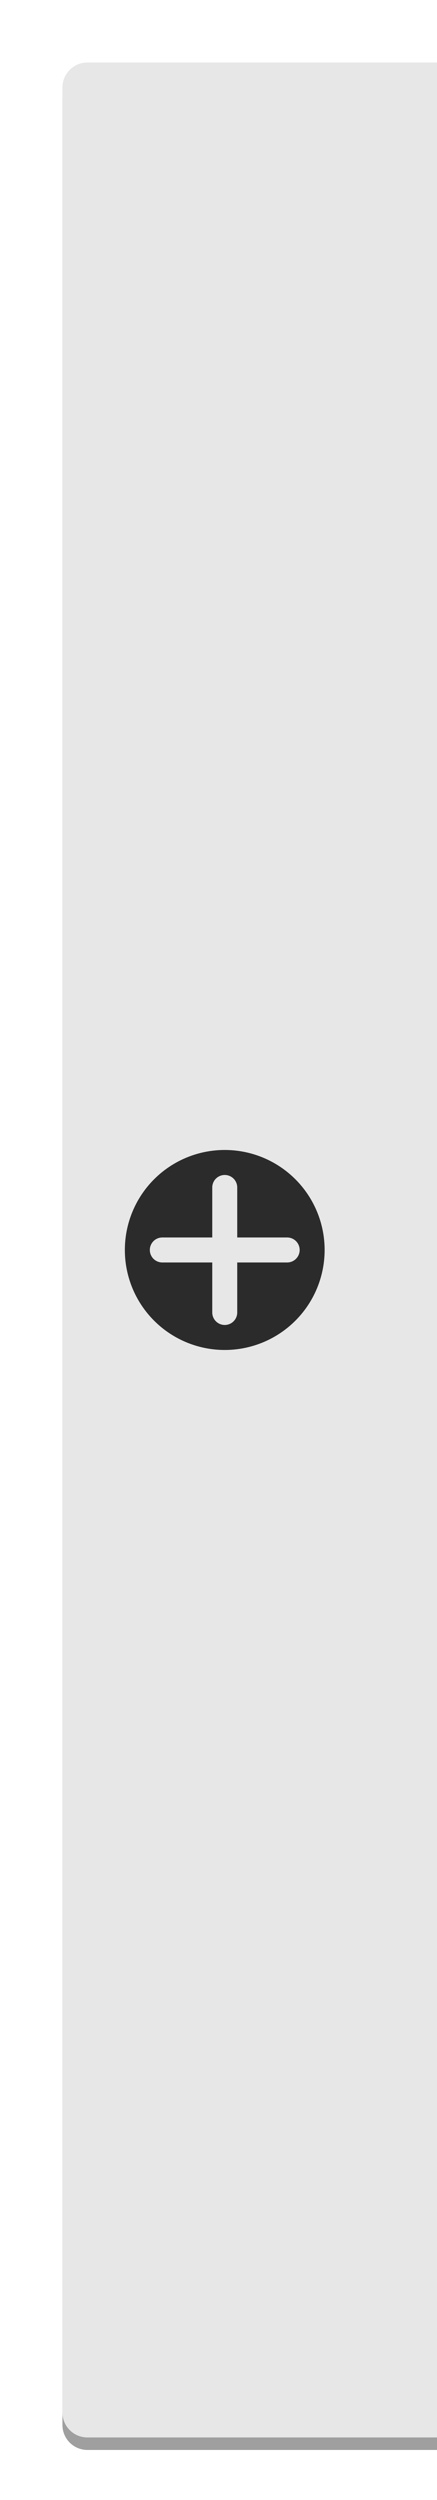 <svg xmlns="http://www.w3.org/2000/svg" width="35" height="200">
  <defs>
    <filter id="a" x="-.5" y="-.5" width="2" height="2" color-interpolation-filters="sRGB">
      <feGaussianBlur stdDeviation="1.65"/>
    </filter>
  </defs>
  <path d="M7 5h28v190H7a2 2 0 01-2-2V7c0-1.1.9-2 2-2z" fill="#0f0f0f" fill-opacity=".4" filter="url(#a)" transform="translate(0 1)"/>
  <path d="M7 5h28v190H7a2 2 0 01-2-2V7c0-1.1.9-2 2-2z" fill="#e7e7e7"/>
  <path d="M18 94a1 1 0 00-1 1v4h-4a1 1 0 100 2h4v4a1 1 0 102 0v-4h4a1 1 0 100-2h-4v-4a1 1 0 00-1-1zm8 6a8 8 0 01-8 8 8 8 0 01-8-8 8 8 0 018-8 8 8 0 018 8z" fill="#0f0f0f" fill-opacity=".87"/>
</svg>
